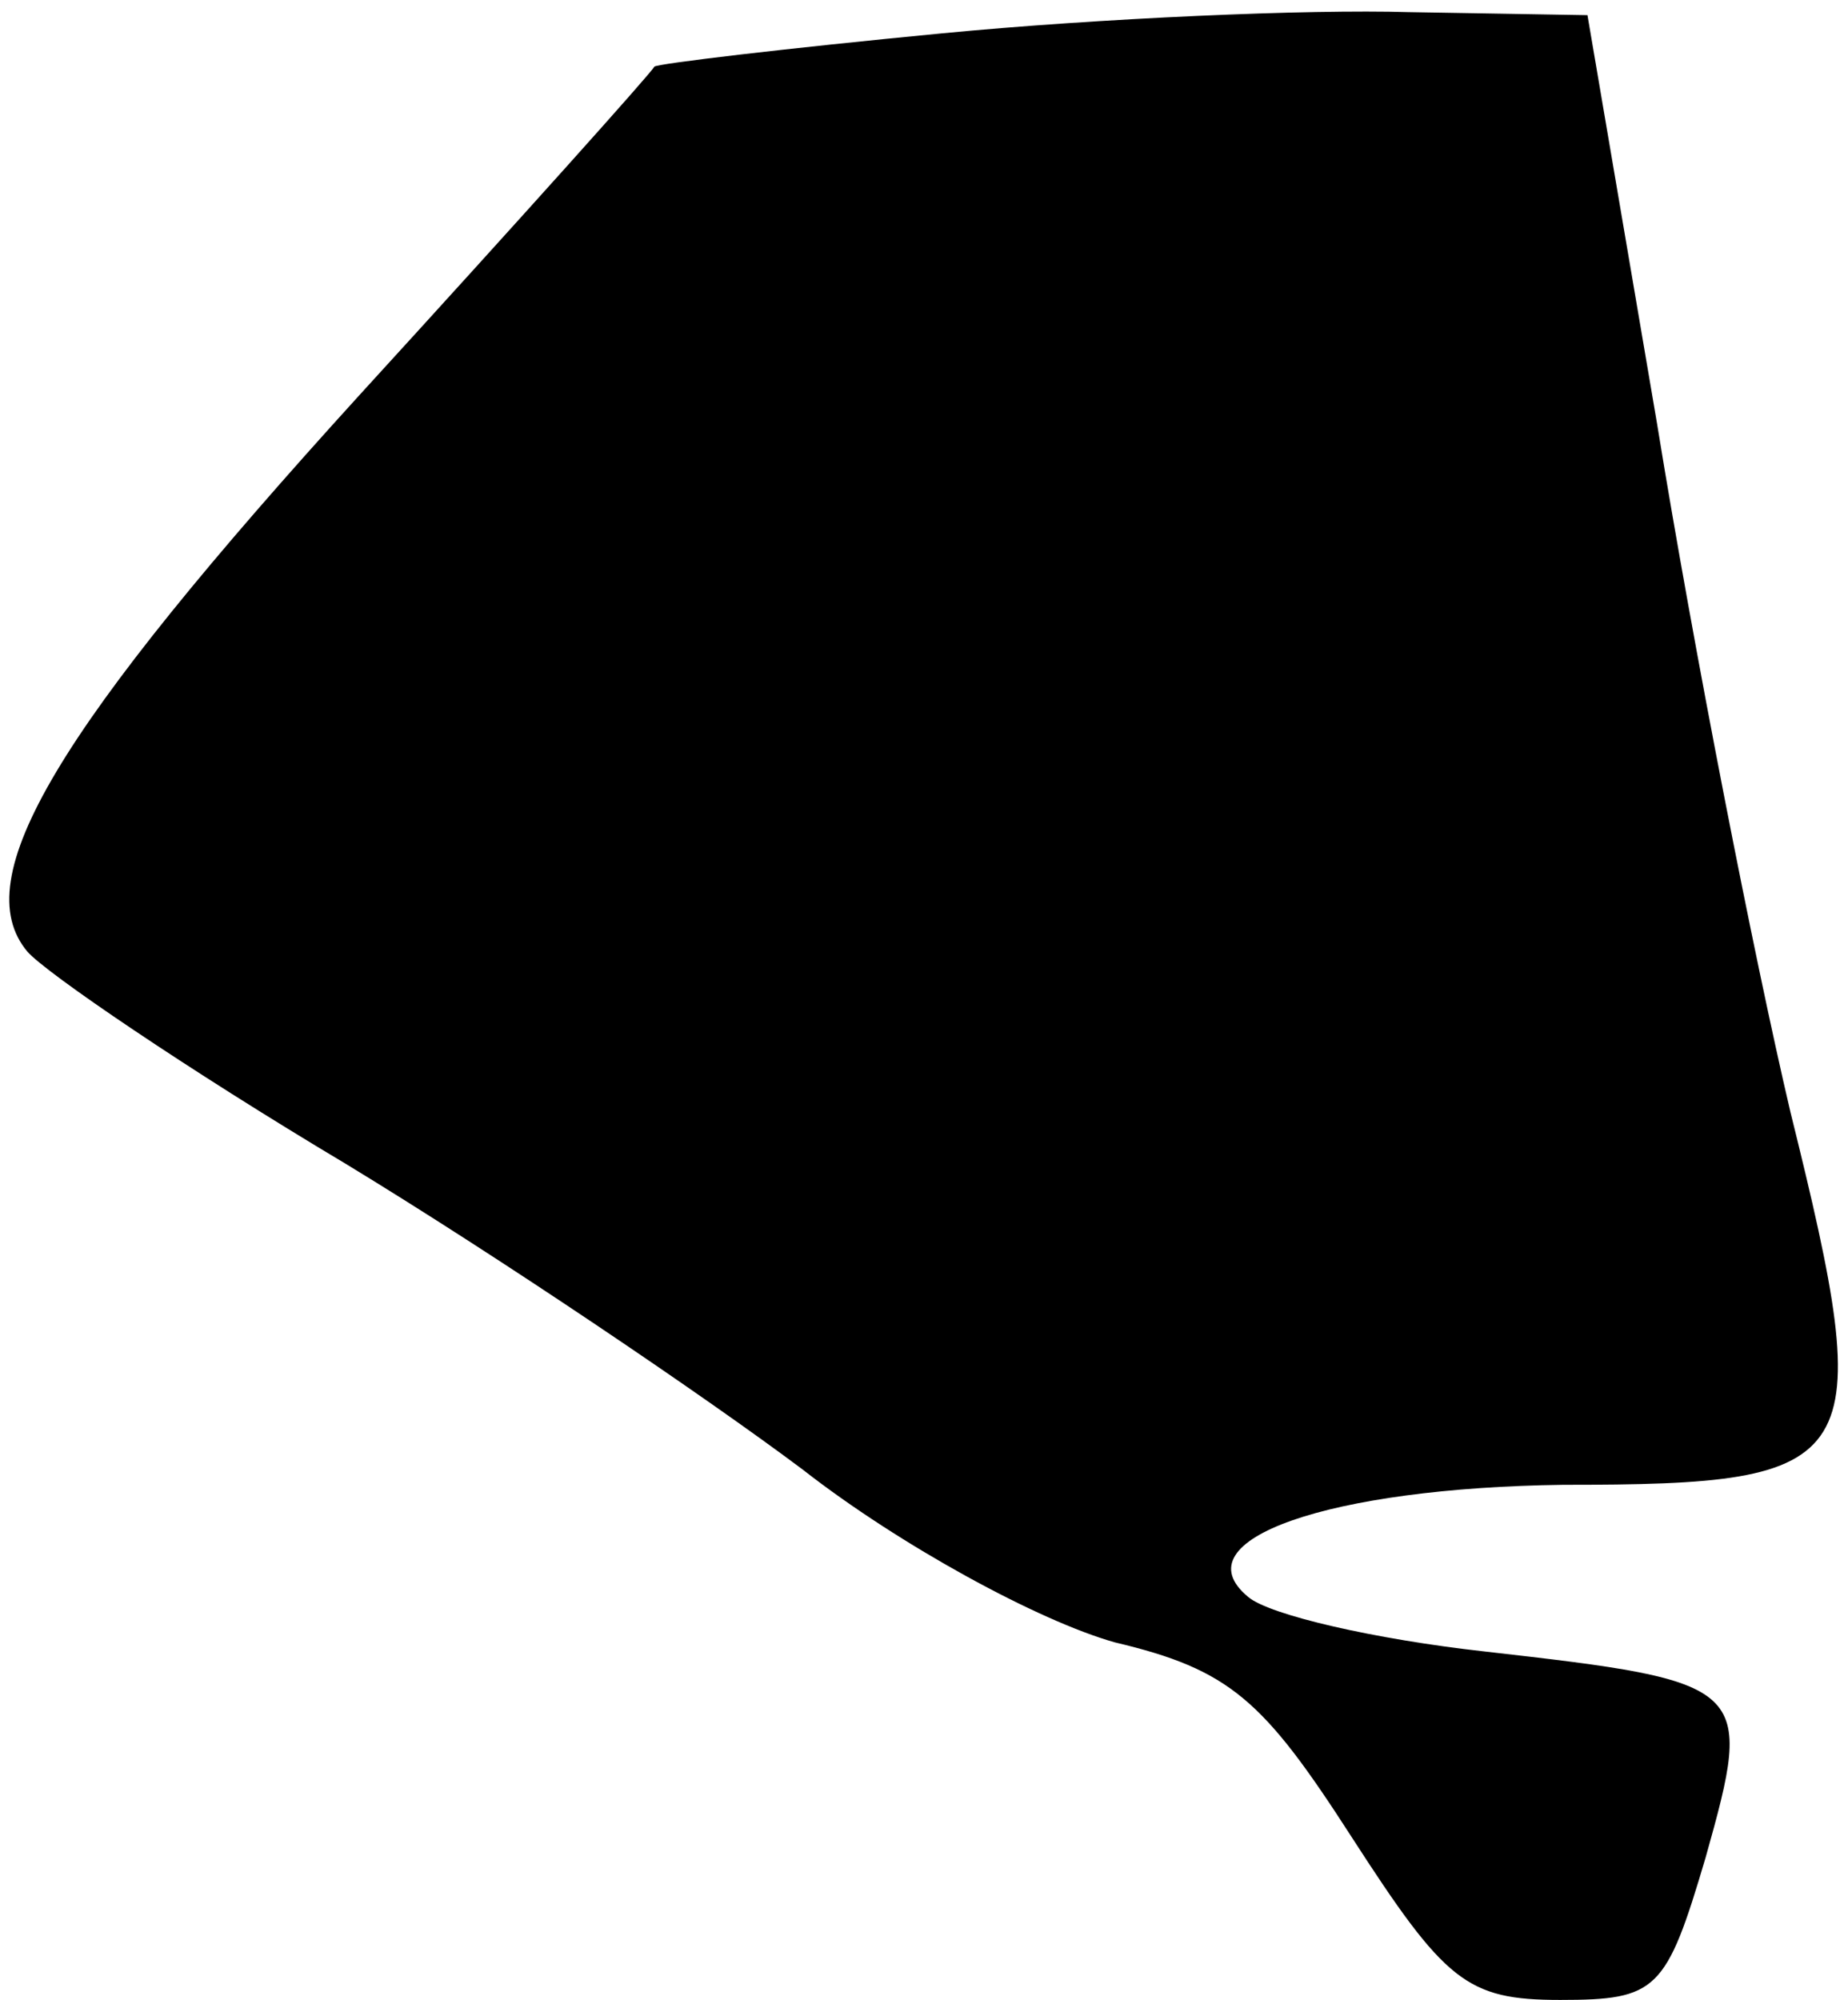 <?xml version="1.0" standalone="no"?>
<!DOCTYPE svg PUBLIC "-//W3C//DTD SVG 20010904//EN"
 "http://www.w3.org/TR/2001/REC-SVG-20010904/DTD/svg10.dtd">
<svg version="1.0" xmlns="http://www.w3.org/2000/svg"
 width="61pt" height="66pt" viewBox="0 0 61 66"
 preserveAspectRatio="xMidYMid meet">
<g transform="translate(0,66) scale(0.1,-0.1)"
fill="#000000" stroke="none">
<path fill="#000000" stroke="none" d="M311 649 c-52 -5 -94 -10 -95 -11 -1
-2 -44 -50 -97 -108 -101 -111 -130 -160 -110 -184 6 -7 53 -39 105 -70 51
-31 119 -77 151 -101 32 -25 78 -50 103 -57 38 -9 49 -19 78 -64 31 -48 38
-54 69 -54 32 0 35 3 48 47 16 57 15 58 -73 68 -36 4 -71 12 -78 18 -23 19 27
36 104 37 100 0 104 6 75 123 -12 51 -32 153 -44 227 l-23 135 -59 1 c-33 1
-102 -2 -154 -7z"/>
</g>
</svg>
